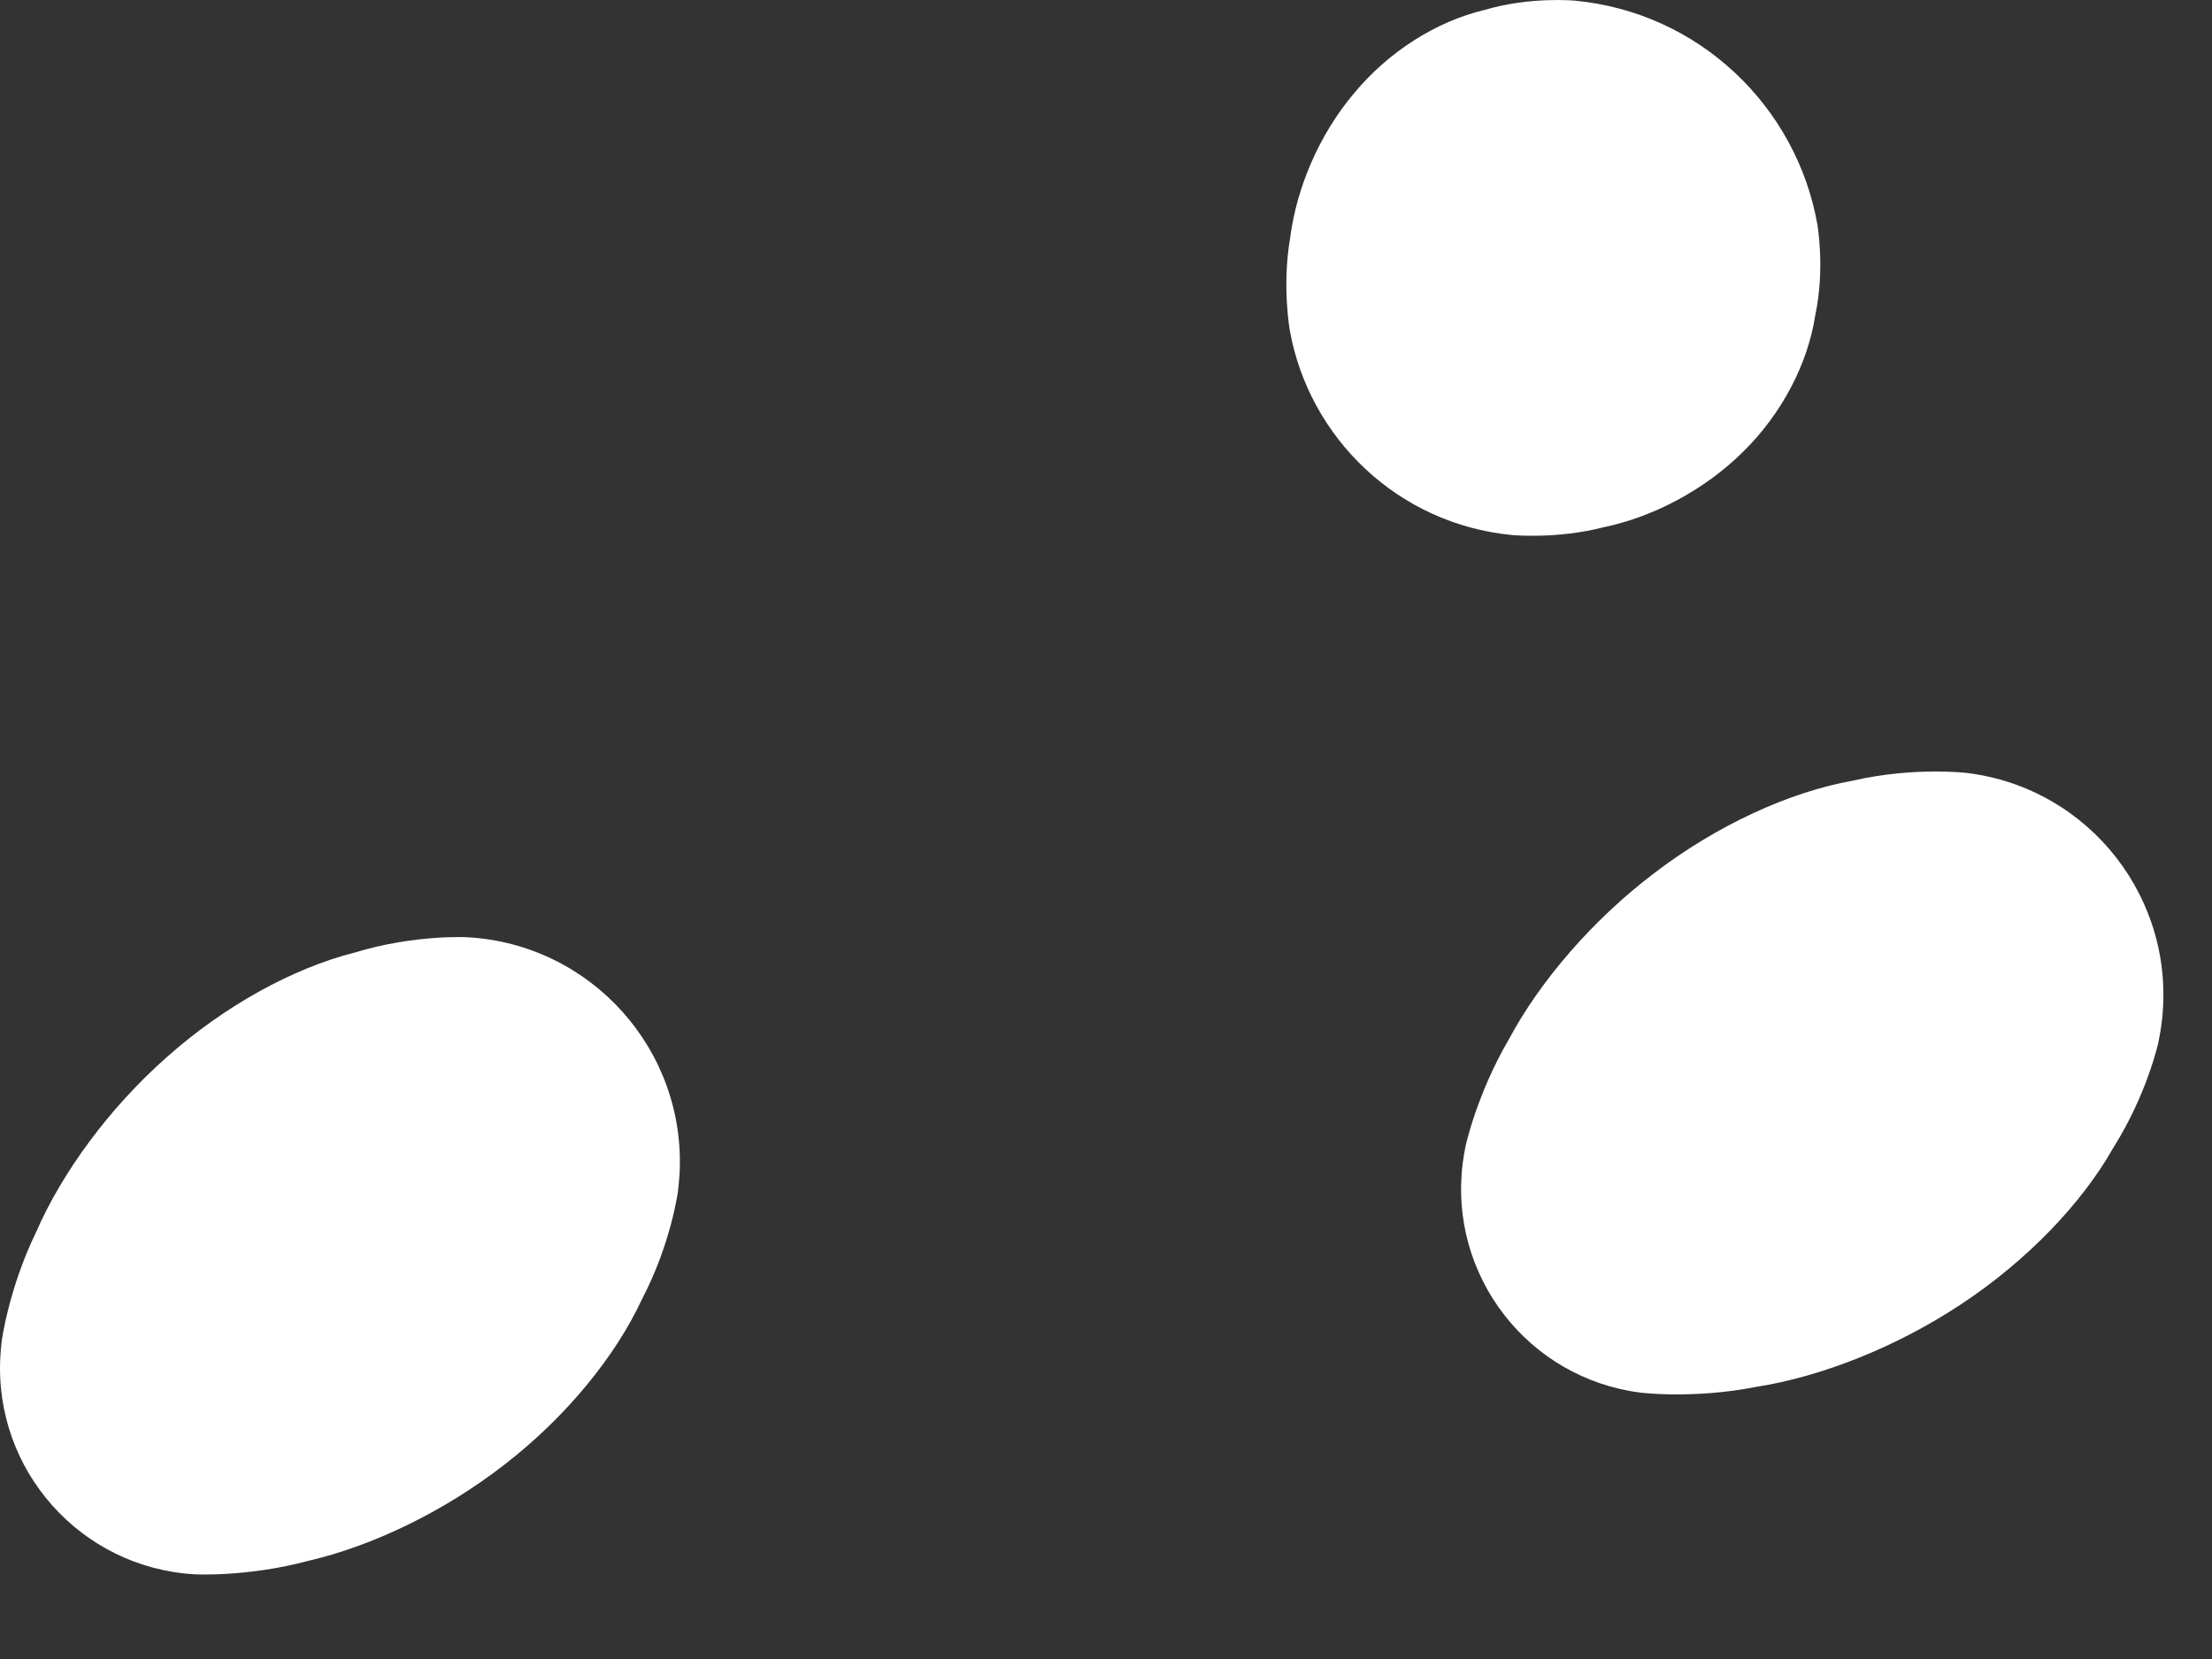 <svg width="24" height="18" viewBox="0 0 24 18" fill="none" xmlns="http://www.w3.org/2000/svg">
<rect x="0" y="0" width="24" height="18" fill="#333333" stroke="none"/>
<path d="M0.018 14.555C0.018 14.555 0.091 13.988 0.392 13.368C0.672 12.725 1.18 12.027 1.806 11.473C2.431 10.916 3.176 10.505 3.849 10.335C4.499 10.137 5.069 10.169 5.069 10.169C6.415 10.243 7.447 11.394 7.373 12.741C7.369 12.8 7.363 12.865 7.356 12.925C7.356 12.925 7.282 13.49 6.967 14.093C6.675 14.723 6.134 15.381 5.472 15.892C4.812 16.405 4.033 16.776 3.349 16.934C2.683 17.113 2.113 17.081 2.113 17.081C0.878 17.011 -0.067 15.952 0.004 14.716C0.007 14.663 0.012 14.607 0.018 14.555Z" fill="white"/>
<path d="M13.994 3.583C13.994 3.583 13.908 3.101 13.998 2.581C14.067 2.042 14.31 1.463 14.691 1.012C15.069 0.557 15.587 0.231 16.107 0.108C16.601 -0.039 17.086 0.007 17.086 0.007C18.439 0.135 19.492 1.158 19.718 2.434C19.718 2.434 19.803 2.914 19.696 3.417C19.616 3.946 19.333 4.489 18.911 4.903C18.491 5.319 17.934 5.609 17.402 5.72C16.891 5.852 16.405 5.805 16.405 5.805C15.166 5.686 14.203 4.75 13.994 3.583Z" fill="white"/>
<path d="M15.901 12.436C15.901 12.436 16.022 11.873 16.374 11.271C16.71 10.645 17.278 9.98 17.954 9.469C18.628 8.955 19.412 8.593 20.104 8.47C20.775 8.316 21.345 8.387 21.345 8.387C22.675 8.552 23.619 9.764 23.454 11.094C23.446 11.164 23.432 11.238 23.419 11.307C23.419 11.307 23.298 11.868 22.931 12.45C22.586 13.062 21.986 13.683 21.279 14.15C20.572 14.619 19.758 14.937 19.057 15.047C18.373 15.182 17.801 15.11 17.801 15.11C16.581 14.956 15.717 13.843 15.87 12.623C15.878 12.56 15.889 12.496 15.901 12.436Z" fill="white"/>
</svg>
